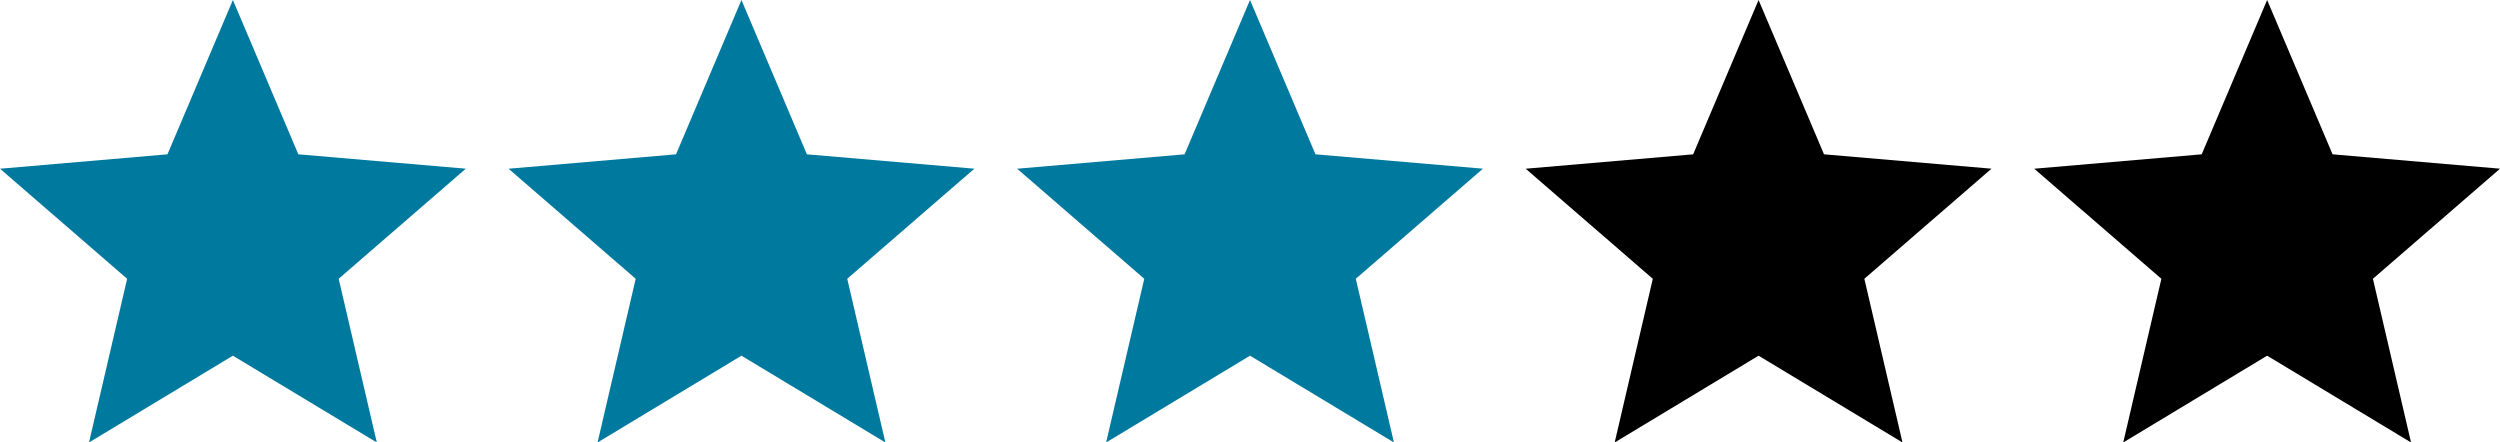 <svg xmlns="http://www.w3.org/2000/svg" width="98.317" height="17.401" viewBox="0 0 98.317 17.401"><g transform="translate(-6 -22.75)"><g transform="translate(0 12.75)"><path d="M9.159,26.738l5.66,3.413-1.5-6.438,5-4.329-6.586-.565L9.159,12.75,6.586,18.819,0,19.385l5,4.329L3.5,30.151Z" transform="translate(6 -2.75)" fill="#00799e"/></g></g><path d="M9.159,26.738l5.66,3.413-1.5-6.438,5-4.329-6.586-.565L9.159,12.75,6.586,18.819,0,19.385l5,4.329L3.5,30.151Z" transform="translate(20 -12.75)" fill="#00799e"/><path d="M9.159,26.738l5.66,3.413-1.5-6.438,5-4.329-6.586-.565L9.159,12.75,6.586,18.819,0,19.385l5,4.329L3.5,30.151Z" transform="translate(40 -12.75)" fill="#00799e"/><path d="M9.159,26.738l5.66,3.413-1.5-6.438,5-4.329-6.586-.565L9.159,12.75,6.586,18.819,0,19.385l5,4.329L3.5,30.151Z" transform="translate(60 -12.75)"/><path d="M9.159,26.738l5.66,3.413-1.5-6.438,5-4.329-6.586-.565L9.159,12.75,6.586,18.819,0,19.385l5,4.329L3.5,30.151Z" transform="translate(80 -12.75)"/></svg>